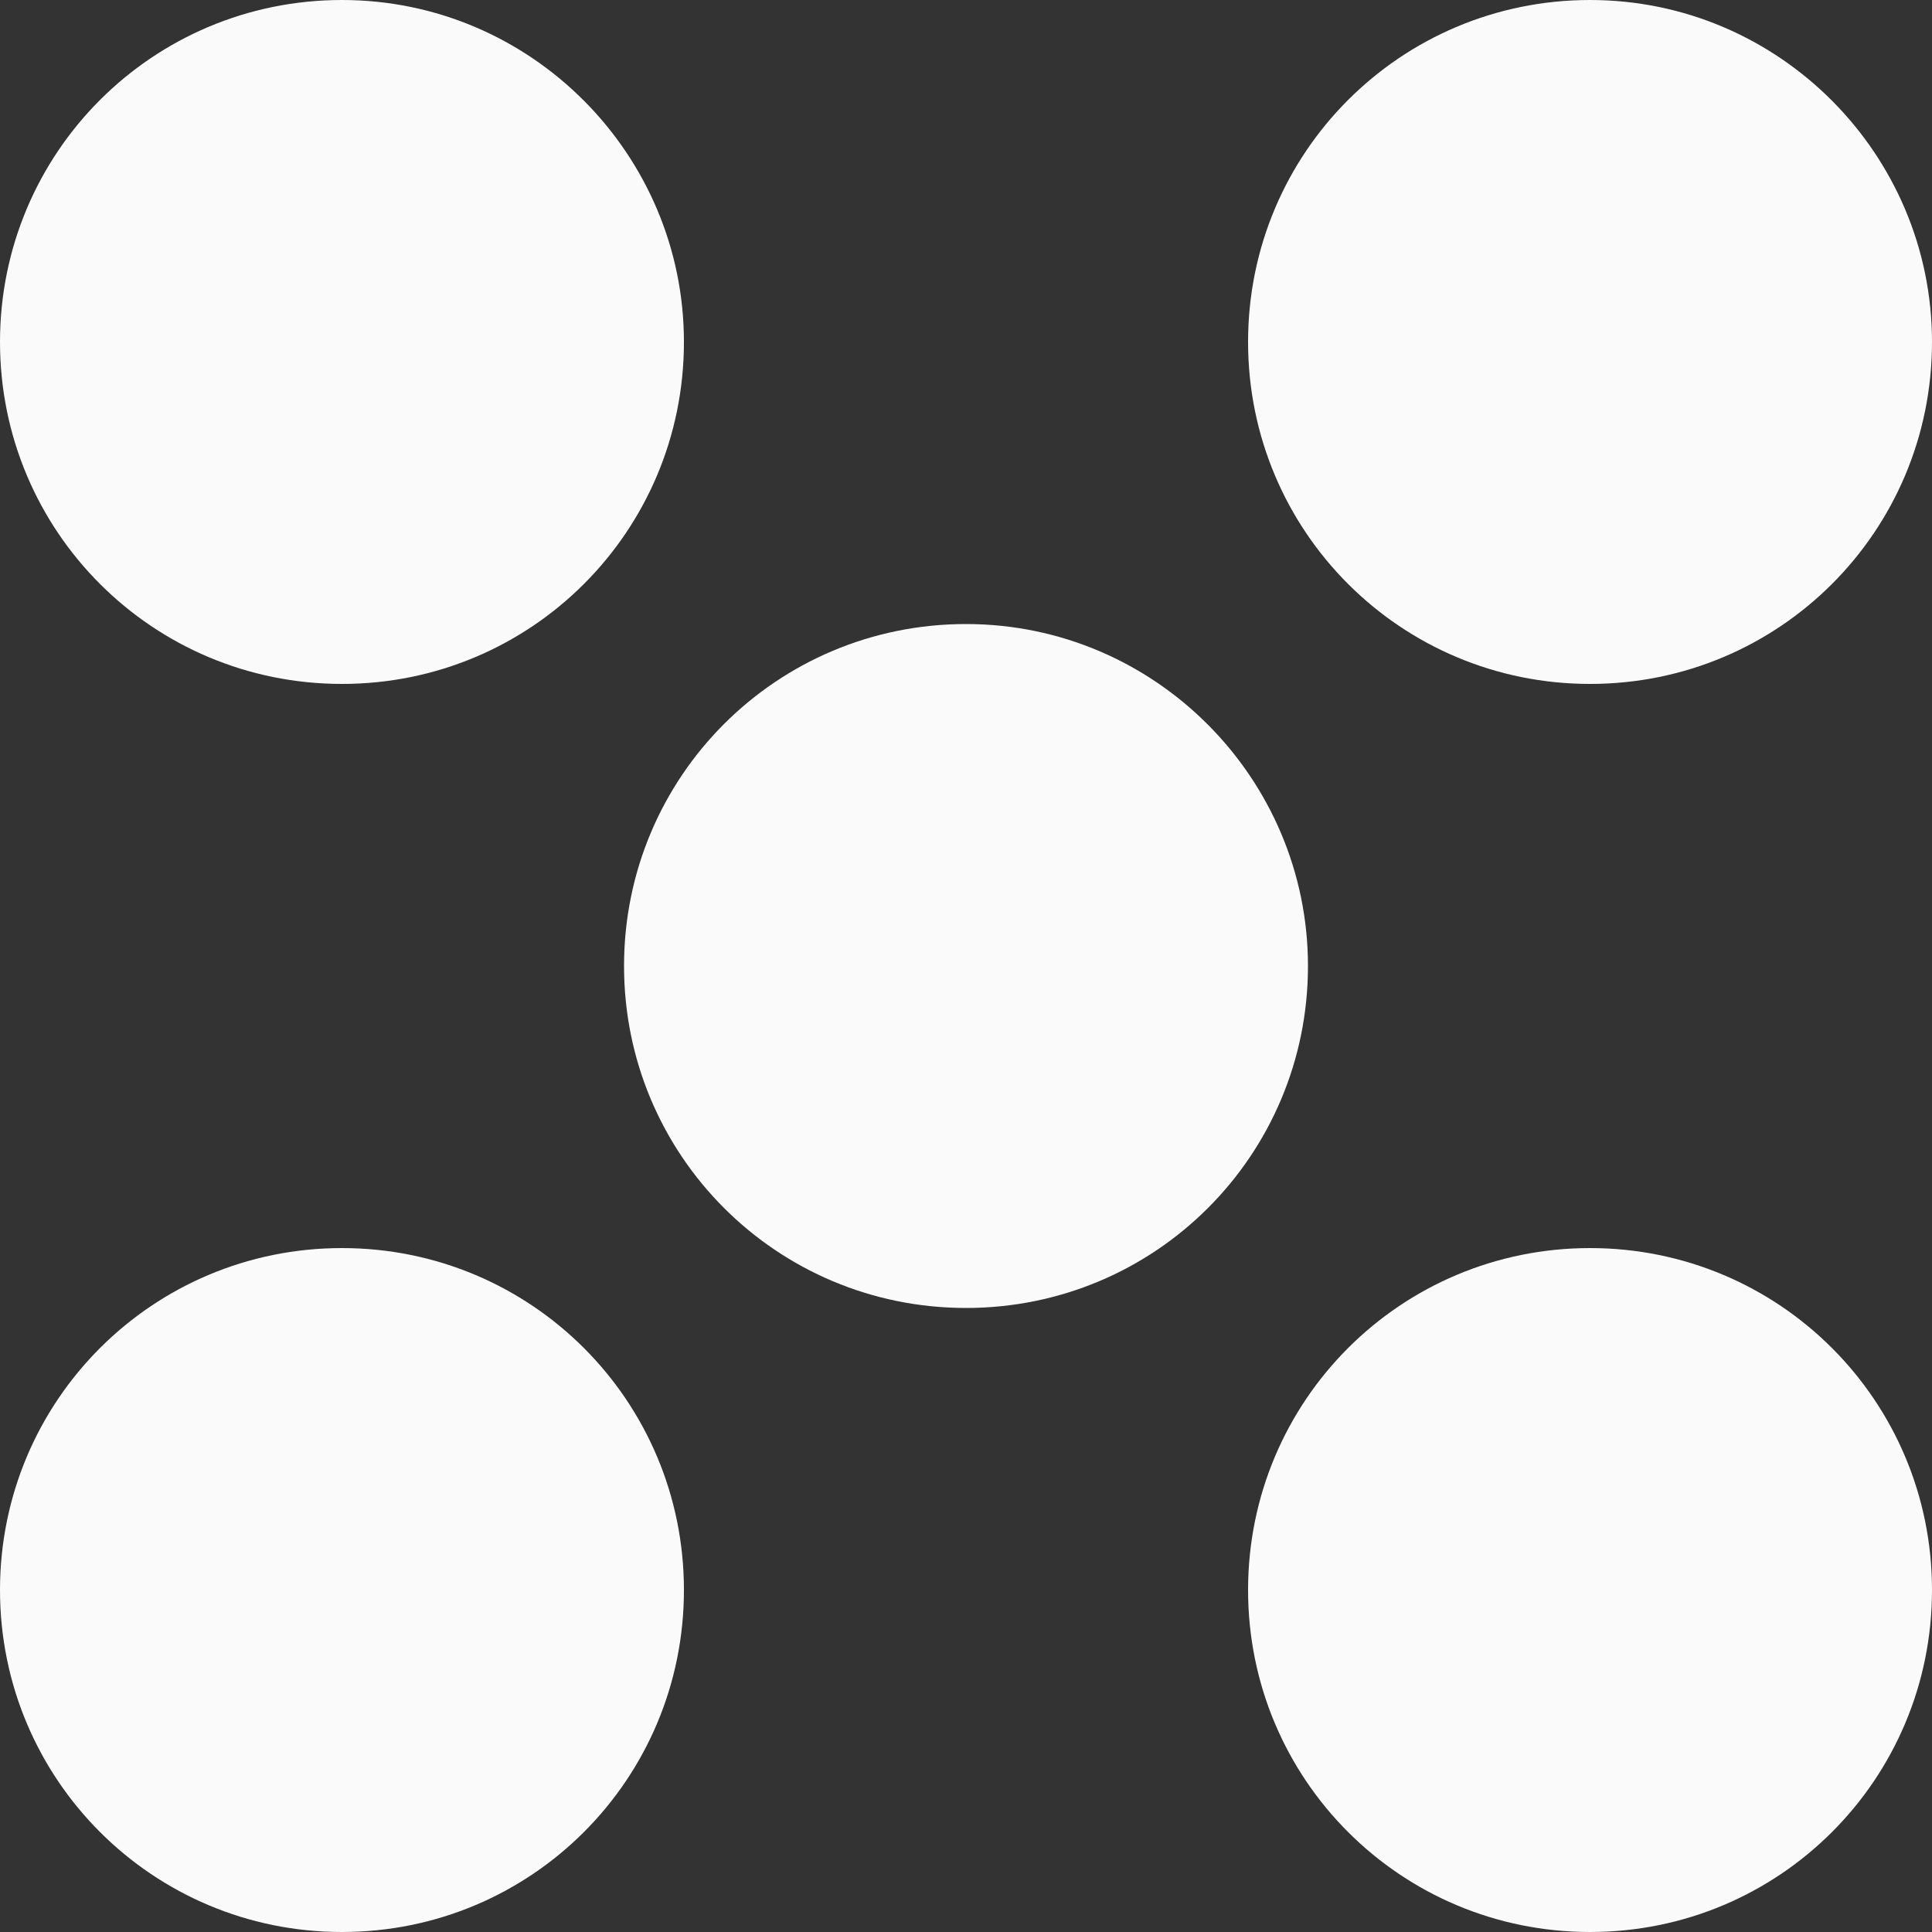 <?xml version="1.0" encoding="utf-8"?>
<!-- Generator: Adobe Illustrator 19.1.0, SVG Export Plug-In . SVG Version: 6.00 Build 0)  -->
<svg version="1.1" id="Layer_1" xmlns="http://www.w3.org/2000/svg" xmlns:xlink="http://www.w3.org/1999/xlink" x="0px" y="0px"
	 viewBox="-20 20.7 100 100" style="enable-background:new -20 20.7 100 100;" xml:space="preserve">
<rect x="-20" y="20.7" width="100" height="100" fill="#333333" stroke="none"/>
<style type="text/css">
	.st0{fill:#FAFAFA;}
</style>
<path class="st0" d="M15.4,38.4c0,9.8-7.9,17.7-17.7,17.7S-20,48.2-20,38.4c0-9.8,7.9-17.7,17.7-17.7S15.4,28.7,15.4,38.4z"/>
<path class="st0" d="M-2.3,85.3c-9.8,0-17.7,7.9-17.7,17.7s7.9,17.7,17.7,17.7s17.7-7.9,17.7-17.7S7.5,85.3-2.3,85.3z"/>
<path class="st0" d="M62.3,85.3c-9.8,0-17.7,7.9-17.7,17.7s7.9,17.7,17.7,17.7c9.8,0,17.7-7.9,17.7-17.7S72.1,85.3,62.3,85.3z"/>
<path class="st0" d="M62.3,20.7c-9.8,0-17.7,7.9-17.7,17.7c0,9.8,7.9,17.7,17.7,17.7c9.8,0,17.7-7.9,17.7-17.7
	C80,28.7,72.1,20.7,62.3,20.7z"/>
<path class="st0" d="M30,53c-9.8,0-17.7,7.9-17.7,17.7c0,9.8,7.9,17.7,17.7,17.7s17.7-7.9,17.7-17.7C47.7,61,39.8,53,30,53z"/>
</svg>
